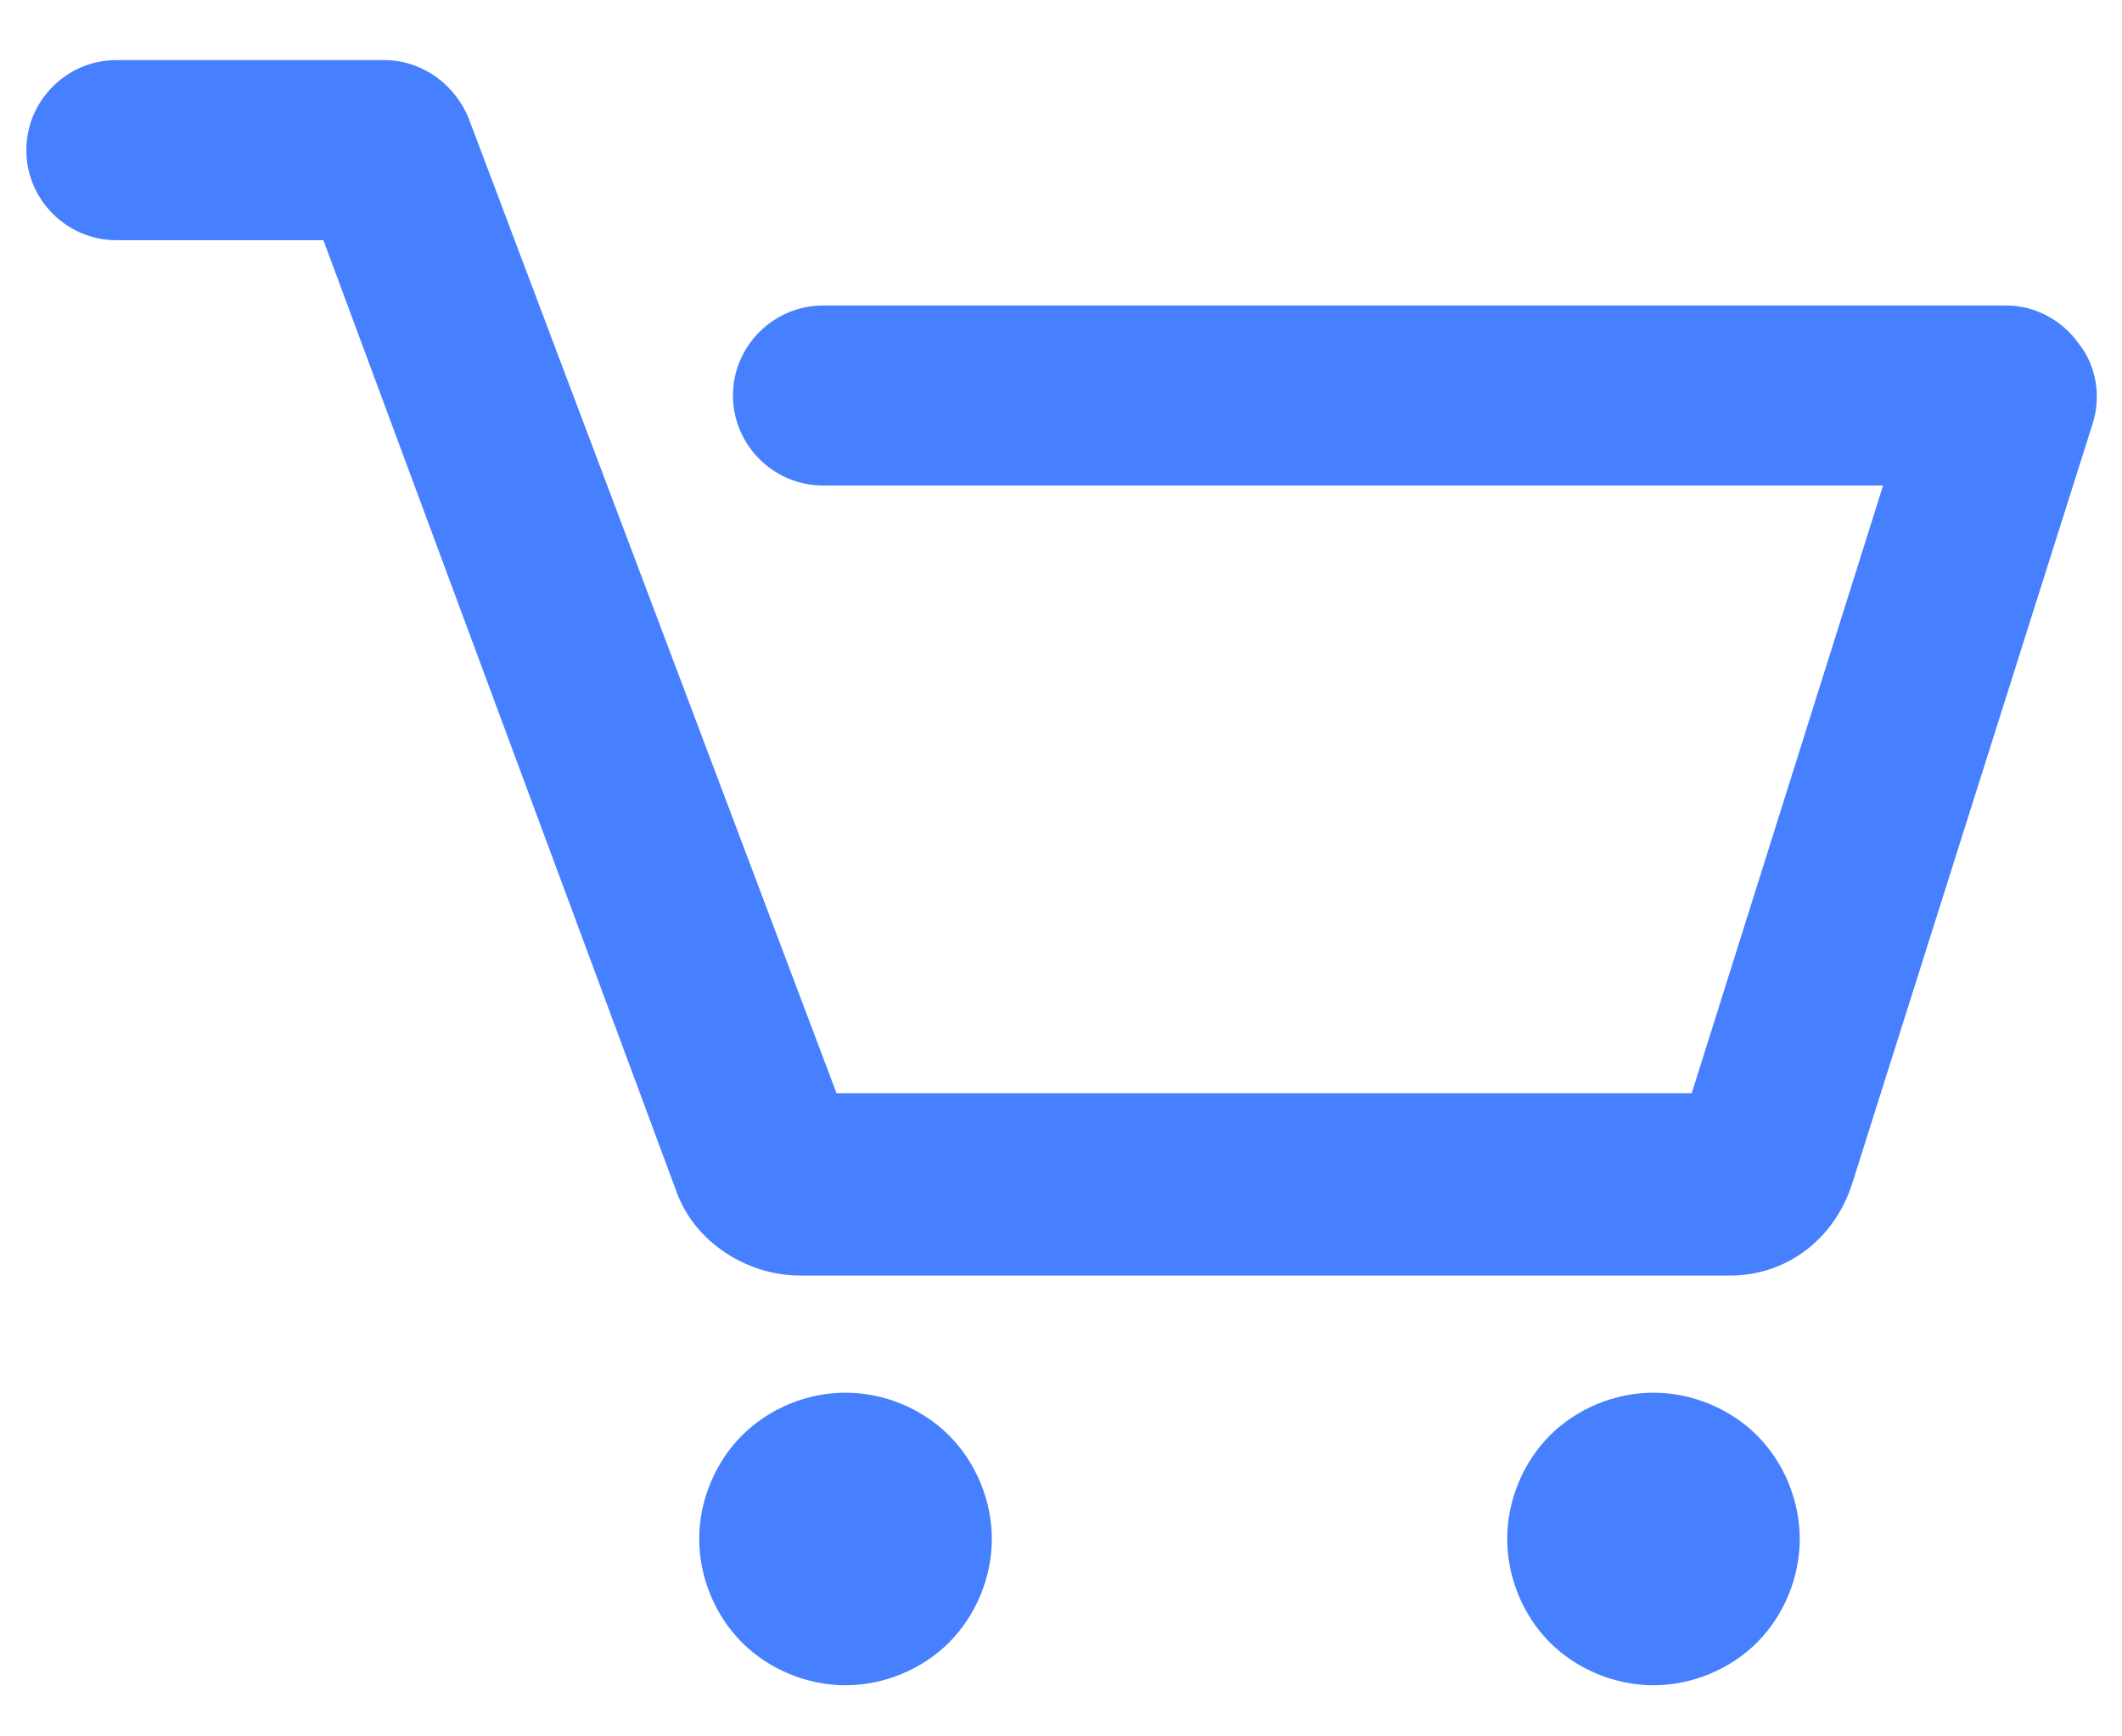<svg width="22" height="18" viewBox="0 0 22 18" fill="none" xmlns="http://www.w3.org/2000/svg">
<path d="M21.692 4.403L19.196 12.29C19.009 12.85 18.519 13.223 17.936 13.223H8.299C7.739 13.223 7.203 12.873 7.016 12.36L3.353 2.49H1.206C0.693 2.49 0.273 2.07 0.273 1.557C0.273 1.043 0.693 0.623 1.206 0.623H3.983C4.379 0.623 4.729 0.88 4.869 1.253L8.673 11.333H17.539L19.523 5.033H8.533C8.019 5.033 7.599 4.613 7.599 4.1C7.599 3.587 8.019 3.167 8.533 3.167H20.806C21.109 3.167 21.389 3.33 21.552 3.563C21.739 3.797 21.786 4.123 21.692 4.403ZM8.766 14.437C8.369 14.437 7.973 14.6 7.693 14.88C7.413 15.16 7.249 15.557 7.249 15.953C7.249 16.35 7.413 16.747 7.693 17.027C7.973 17.307 8.369 17.47 8.766 17.47C9.163 17.47 9.559 17.307 9.839 17.027C10.119 16.747 10.283 16.35 10.283 15.953C10.283 15.557 10.119 15.16 9.839 14.88C9.559 14.6 9.163 14.437 8.766 14.437ZM17.143 14.437C16.746 14.437 16.349 14.6 16.069 14.88C15.789 15.16 15.626 15.557 15.626 15.953C15.626 16.35 15.789 16.747 16.069 17.027C16.349 17.307 16.746 17.47 17.143 17.47C17.539 17.47 17.936 17.307 18.216 17.027C18.496 16.747 18.659 16.35 18.659 15.953C18.659 15.557 18.496 15.16 18.216 14.88C17.936 14.6 17.539 14.437 17.143 14.437Z" fill="#4680FF"/>
</svg>
